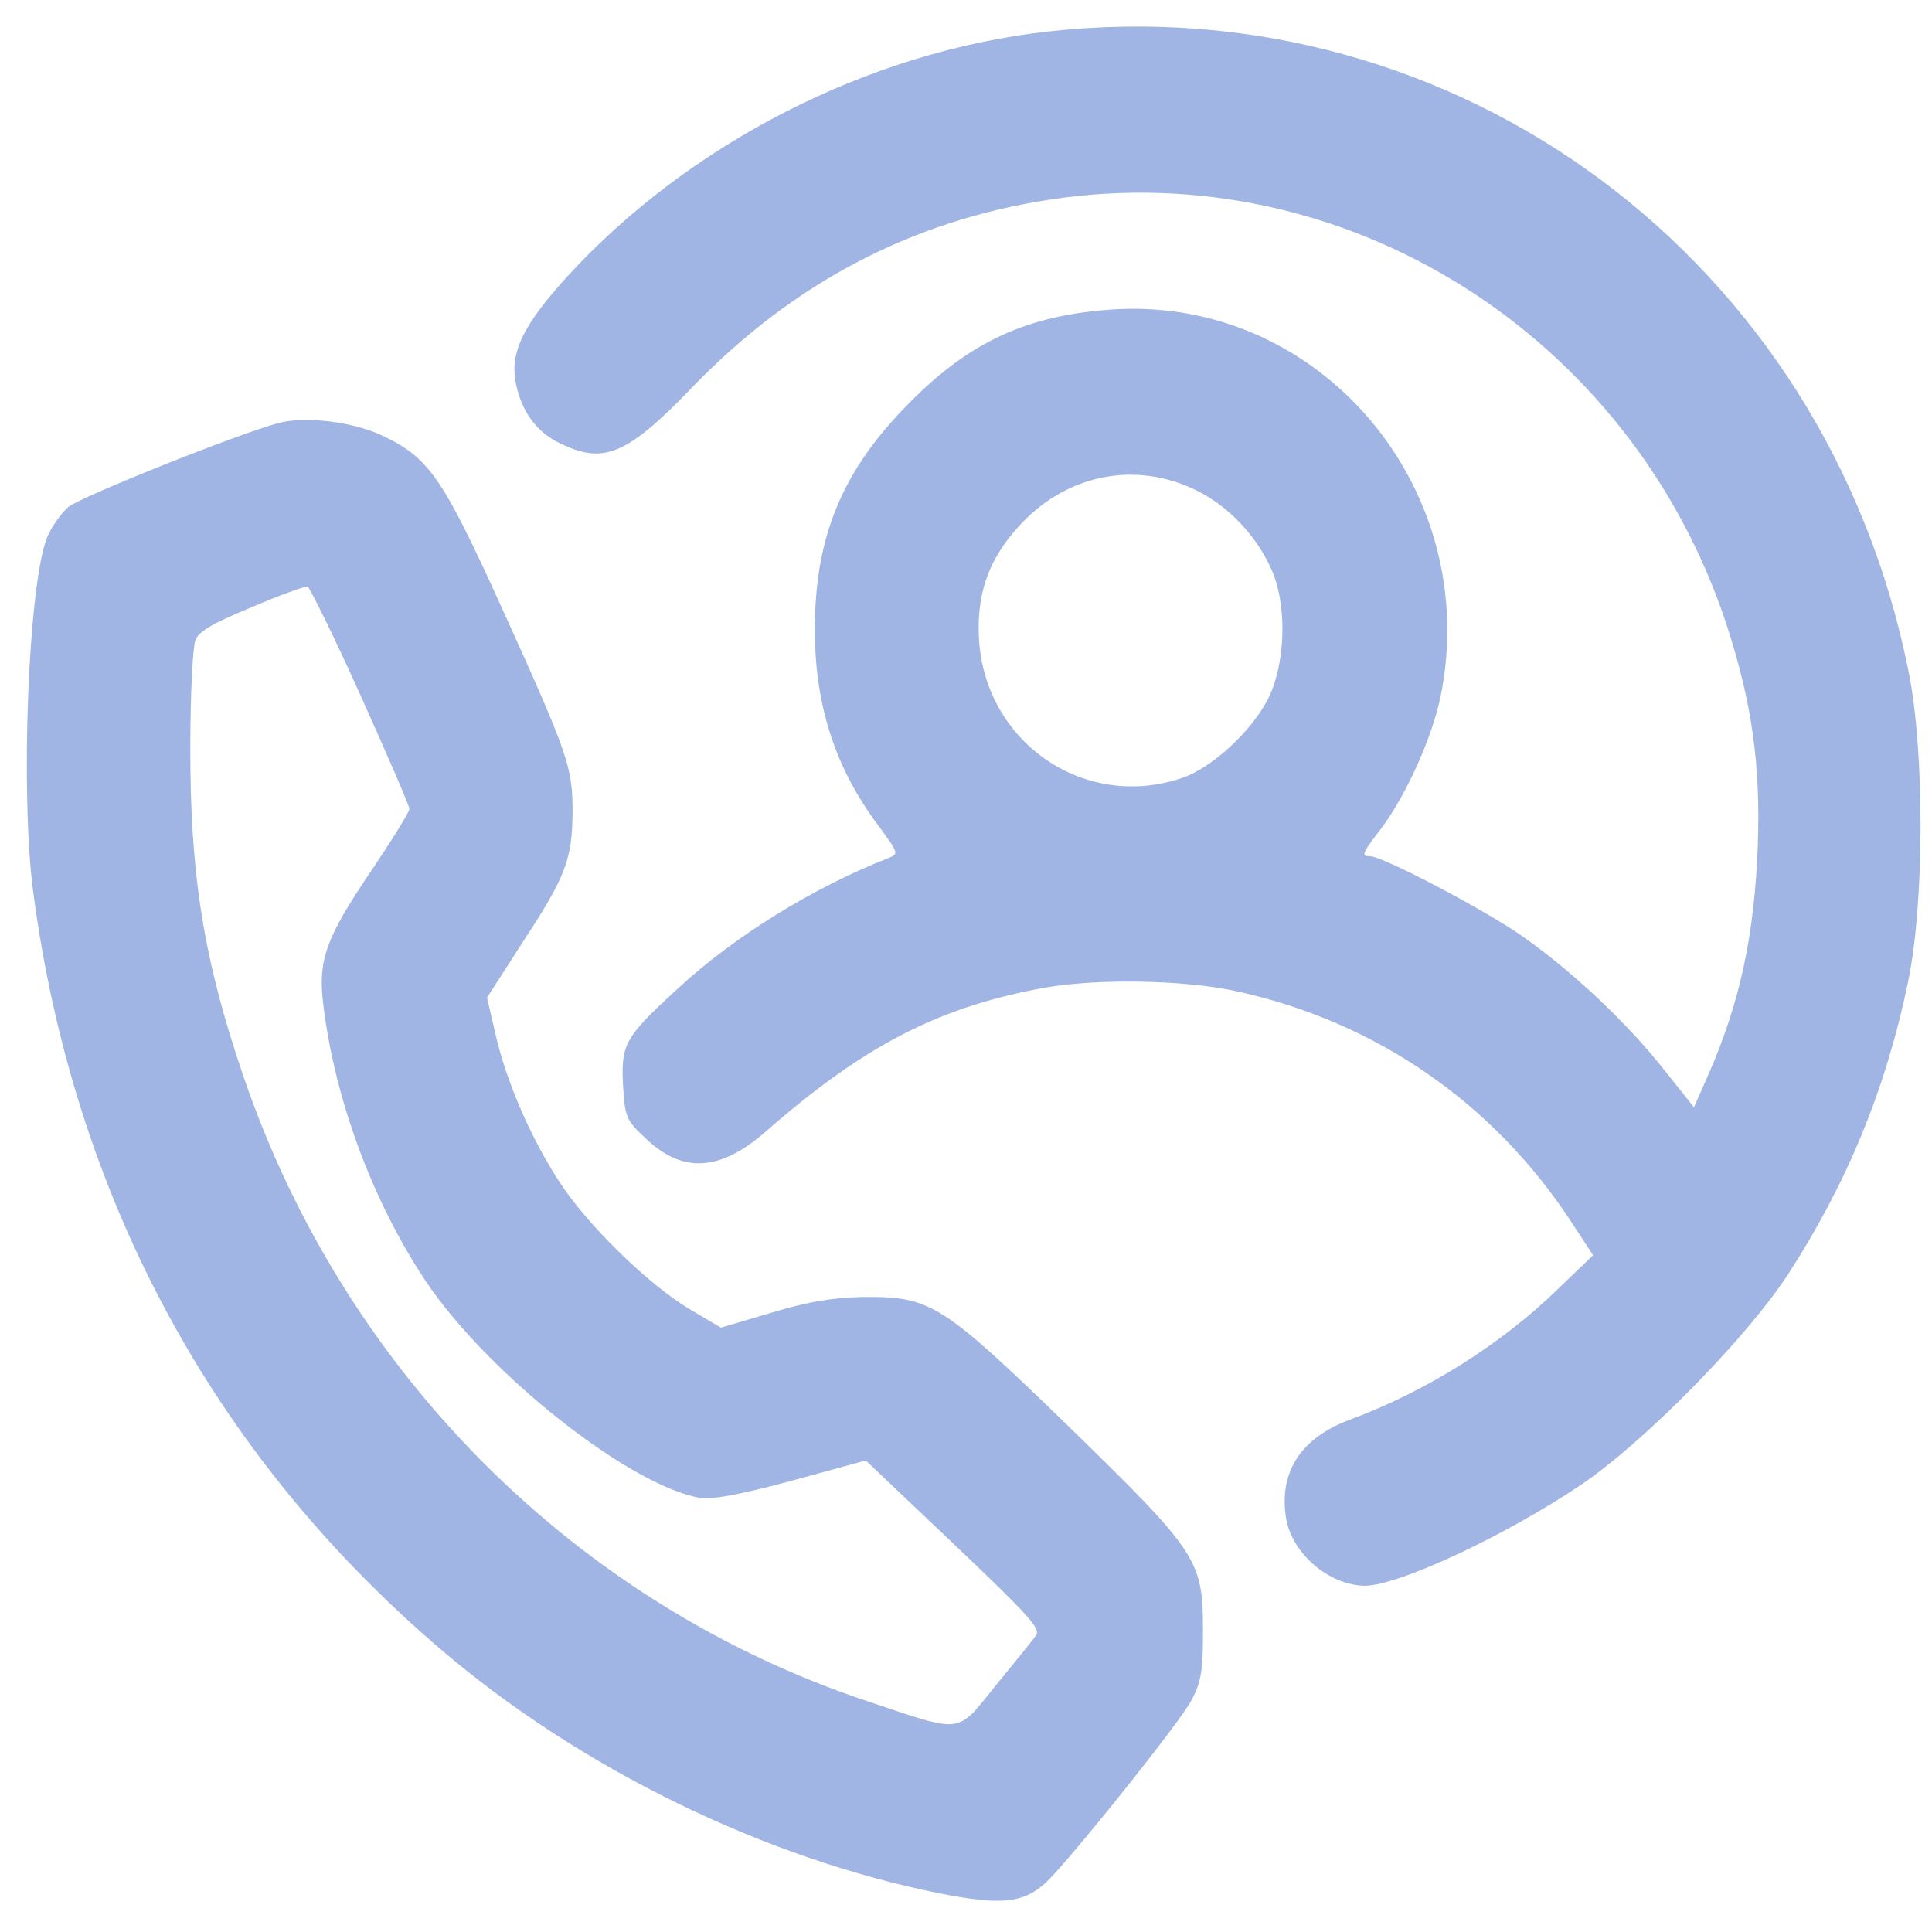 <svg width="33" height="33" viewBox="0 0 33 33" fill="none" xmlns="http://www.w3.org/2000/svg">
<g clip-path="url(#clip0_30_62)">
<path d="M17.887 0.54C14.83 0.884 11.773 2.448 9.687 4.725C8.961 5.524 8.724 5.988 8.8 6.487C8.885 6.994 9.146 7.372 9.56 7.57C10.312 7.939 10.709 7.776 11.832 6.607C13.555 4.828 15.573 3.771 17.93 3.41C22.963 2.637 27.862 5.713 29.492 10.672C29.922 11.995 30.075 13.052 30.024 14.453C29.965 15.983 29.72 17.117 29.188 18.337L28.934 18.913L28.428 18.277C27.777 17.452 26.814 16.55 25.953 15.957C25.286 15.502 23.614 14.625 23.402 14.625C23.242 14.625 23.259 14.582 23.605 14.135C24.027 13.559 24.45 12.623 24.602 11.918C25.337 8.369 22.566 5.069 19.028 5.284C17.558 5.378 16.562 5.834 15.523 6.891C14.383 8.042 13.918 9.168 13.918 10.758C13.918 12.038 14.264 13.121 15.008 14.109C15.354 14.582 15.354 14.582 15.168 14.659C13.893 15.158 12.533 16 11.587 16.877C10.675 17.71 10.607 17.831 10.641 18.527C10.675 19.085 10.692 19.128 11.021 19.438C11.655 20.048 12.296 20.013 13.082 19.326C14.72 17.891 15.979 17.229 17.719 16.894C18.639 16.705 20.227 16.73 21.148 16.937C23.512 17.461 25.497 18.836 26.823 20.847L27.211 21.44L26.612 22.016C25.641 22.961 24.374 23.76 23.056 24.25C22.22 24.559 21.84 25.144 21.967 25.934C22.068 26.536 22.701 27.077 23.31 27.086C23.884 27.086 25.708 26.235 27.009 25.359C28.098 24.619 29.838 22.849 30.547 21.758C31.552 20.202 32.211 18.604 32.591 16.773C32.87 15.441 32.878 12.846 32.6 11.471C31.198 4.433 24.881 -0.251 17.887 0.54ZM20.455 8.386C20.987 8.652 21.46 9.151 21.713 9.718C21.975 10.285 21.967 11.239 21.697 11.858C21.443 12.425 20.742 13.095 20.202 13.284C18.538 13.86 16.823 12.691 16.722 10.912C16.68 10.165 16.874 9.58 17.372 9.022C18.183 8.102 19.391 7.853 20.455 8.386Z" fill="#A1B5E5"/>
<path d="M4.755 7.226C4.054 7.415 1.368 8.489 1.165 8.661C1.039 8.773 0.87 9.013 0.802 9.185C0.481 10.01 0.346 13.542 0.566 15.227C1.25 20.417 3.623 24.834 7.525 28.169C9.906 30.206 13.057 31.744 16.072 32.345C17.094 32.543 17.465 32.509 17.845 32.173C18.175 31.89 20.168 29.406 20.354 29.037C20.514 28.736 20.548 28.547 20.548 27.859C20.548 26.648 20.472 26.527 18.268 24.379C16.097 22.273 15.903 22.145 14.763 22.153C14.231 22.162 13.817 22.23 13.183 22.42L12.313 22.677L11.79 22.368C11.08 21.947 10.033 20.924 9.56 20.194C9.07 19.446 8.648 18.475 8.462 17.659L8.319 17.04L8.927 16.095C9.67 14.96 9.771 14.685 9.78 13.869C9.78 13.095 9.712 12.898 8.555 10.345C7.55 8.137 7.322 7.81 6.511 7.432C6.013 7.2 5.202 7.106 4.755 7.226ZM6.157 11.875C6.613 12.889 6.993 13.766 6.993 13.817C6.993 13.869 6.689 14.359 6.317 14.909C5.565 16.026 5.439 16.395 5.515 17.1C5.701 18.733 6.351 20.495 7.263 21.87C8.336 23.477 10.793 25.41 11.992 25.591C12.17 25.616 12.744 25.505 13.53 25.29L14.788 24.946L16.291 26.373C17.575 27.593 17.786 27.825 17.693 27.937C17.643 28.014 17.33 28.392 17.009 28.788C16.325 29.63 16.477 29.613 14.805 29.054C9.839 27.395 5.886 23.442 4.163 18.398C3.479 16.404 3.243 14.926 3.251 12.734C3.251 11.858 3.294 11.05 3.336 10.938C3.395 10.784 3.631 10.646 4.299 10.371C4.78 10.165 5.211 10.01 5.253 10.019C5.287 10.027 5.701 10.861 6.157 11.875Z" fill="#A1B5E5"/>
</g>
<defs>
<clipPath id="clip0_30_62">
<rect width="33" height="33" fill="white"/>
</clipPath>
</defs>
</svg>
